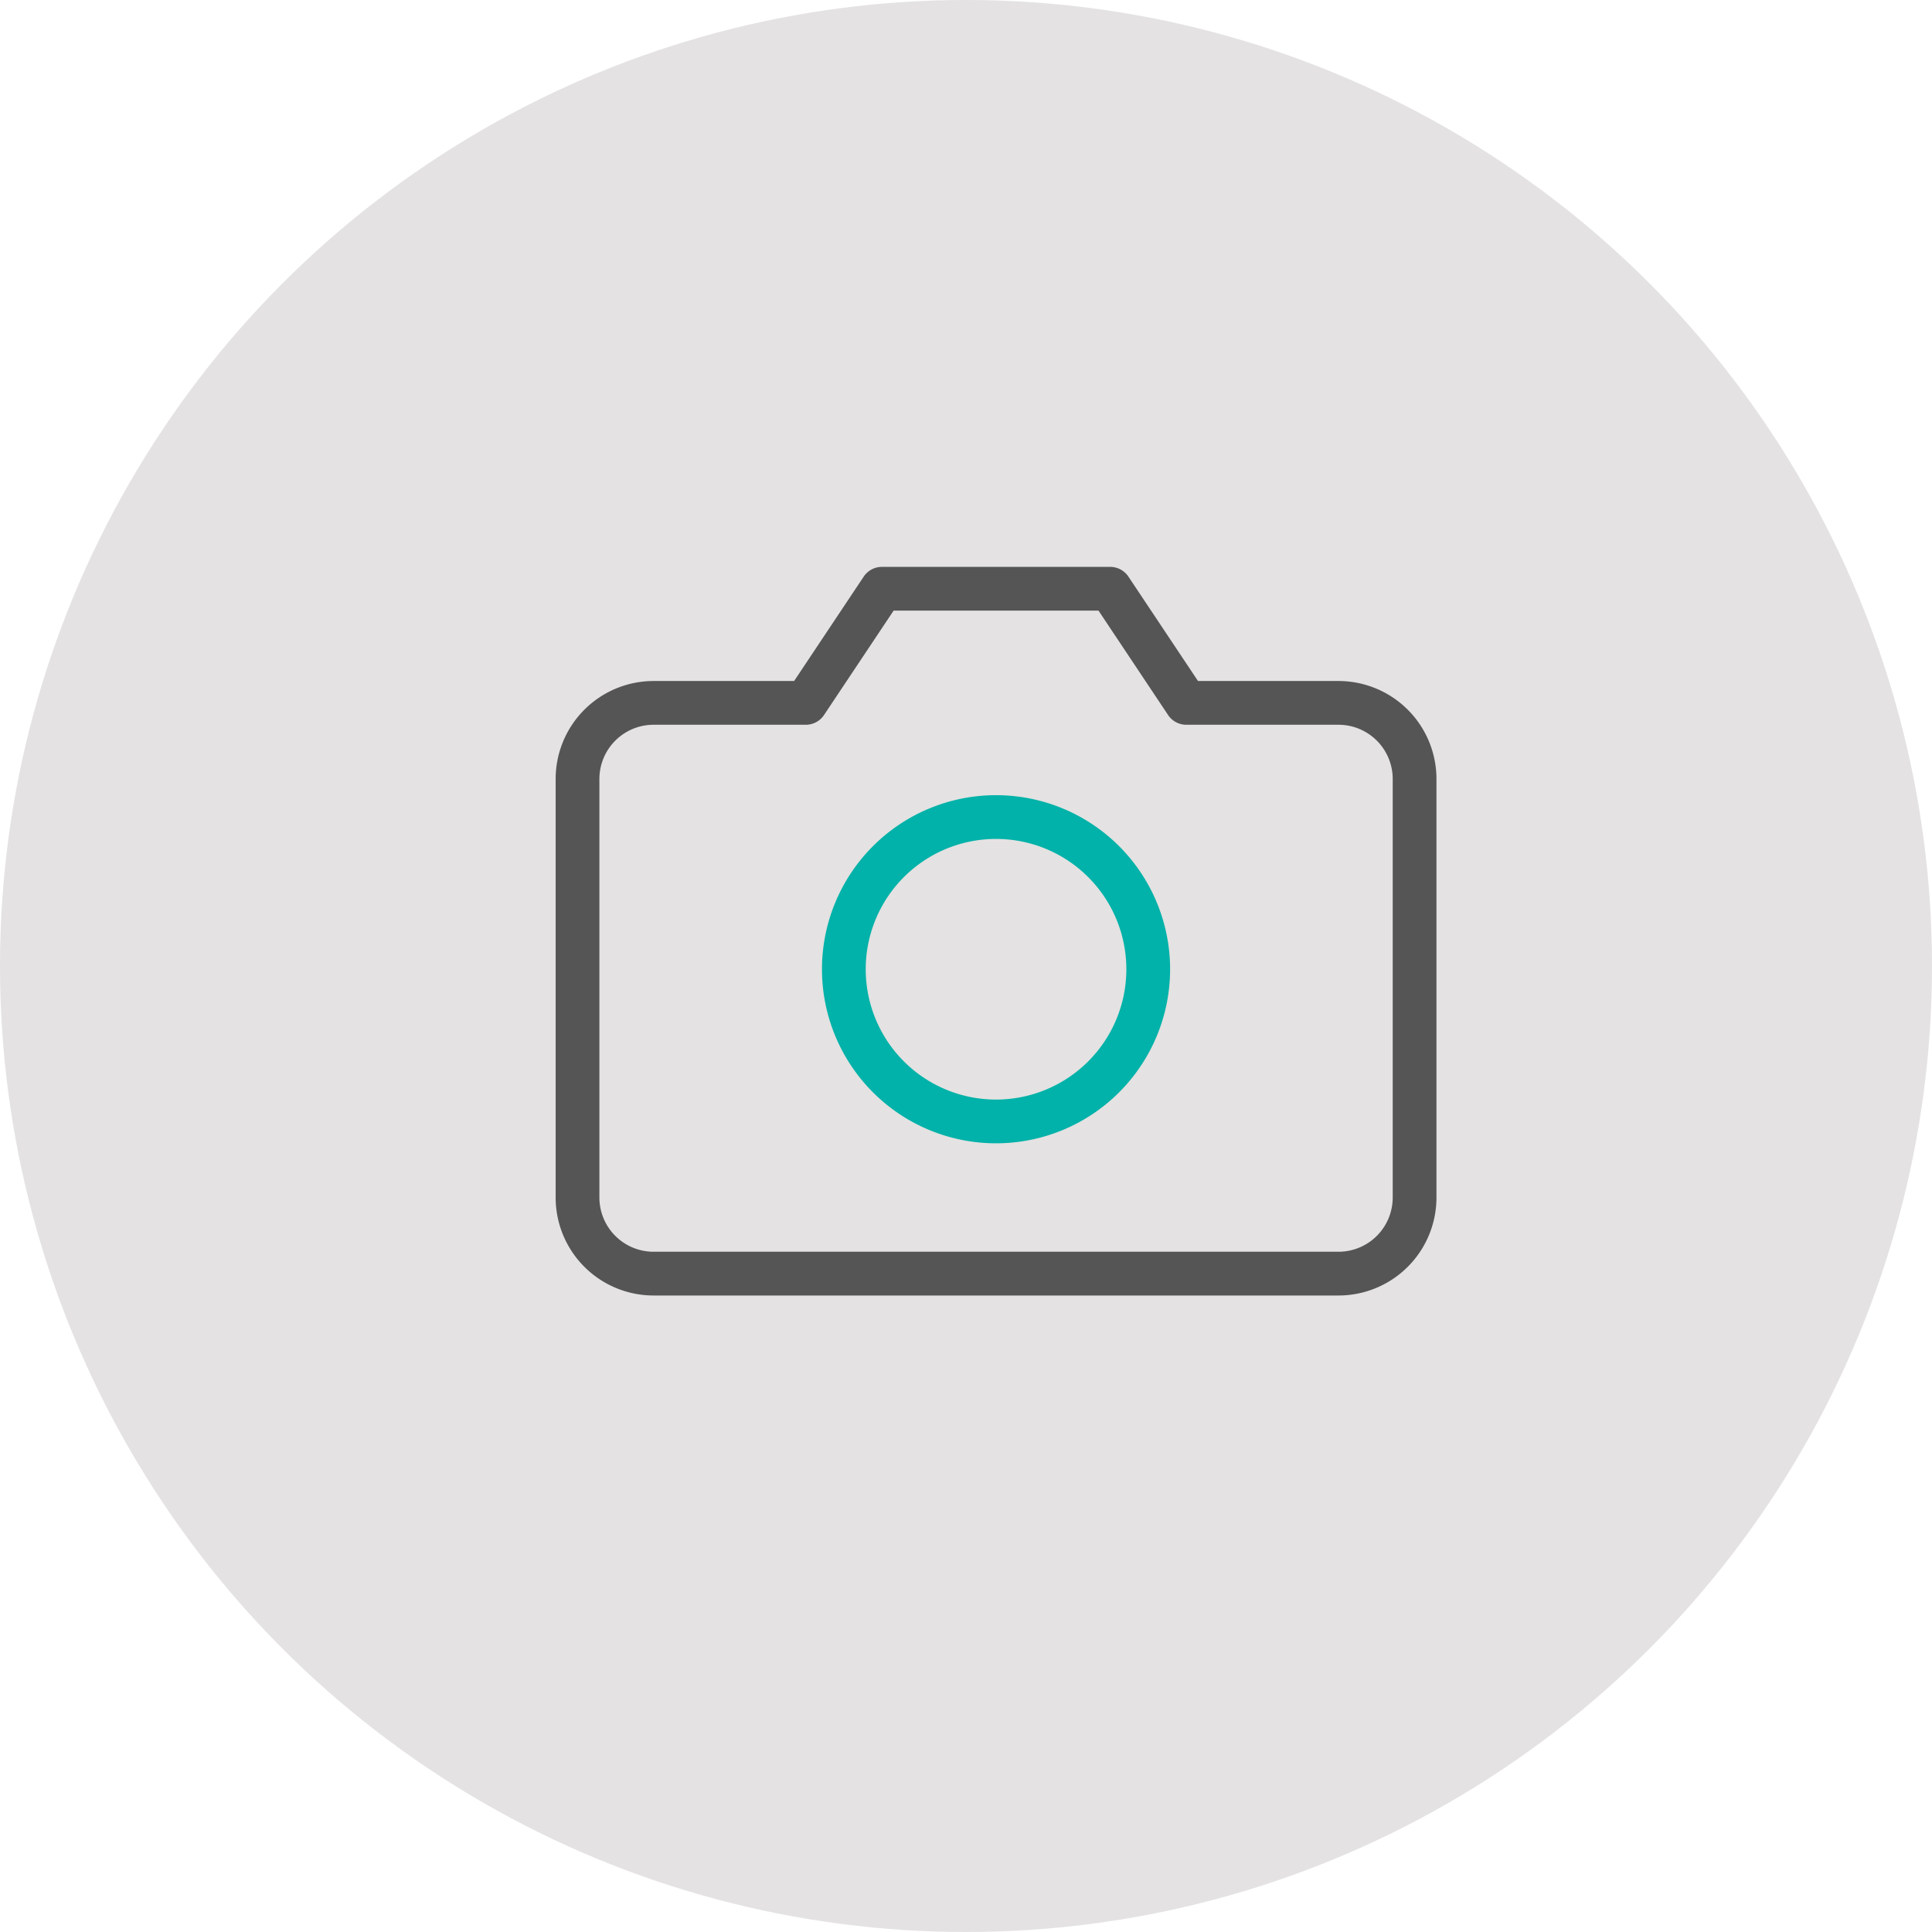 <svg xmlns="http://www.w3.org/2000/svg" width="53" height="53" viewBox="0 0 53 53">
  <g id="Group_23554" data-name="Group 23554" transform="translate(0.343 -0.105)">
    <circle id="Ellipse_127" data-name="Ellipse 127" cx="26.5" cy="26.5" r="26.5" transform="translate(-0.343 0.105)" fill="#e4e2e2"/>
    <g id="Icon_feather-camera" data-name="Icon feather-camera" transform="translate(15.5 16.256)">
      <path id="Path_20132" data-name="Path 20132" d="M24.463,21.2a2.088,2.088,0,0,1-2.088,2.088H3.588A2.088,2.088,0,0,1,1.5,21.2V9.719A2.088,2.088,0,0,1,3.588,7.631H7.763L9.85,4.5h6.263L18.2,7.631h4.175a2.088,2.088,0,0,1,2.088,2.088Z" transform="translate(-1.5 -4.5)" fill="none" stroke="#555" stroke-linecap="round" stroke-linejoin="round" stroke-width="1.2"/>
      <path id="Path_20133" data-name="Path 20133" d="M20.35,17.675A4.175,4.175,0,1,1,16.175,13.5,4.175,4.175,0,0,1,20.35,17.675Z" transform="translate(-4.694 -7.237)" fill="none" stroke="#00b2a9" stroke-linecap="round" stroke-linejoin="round" stroke-width="1.2"/>
    </g>
  </g>
</svg>

